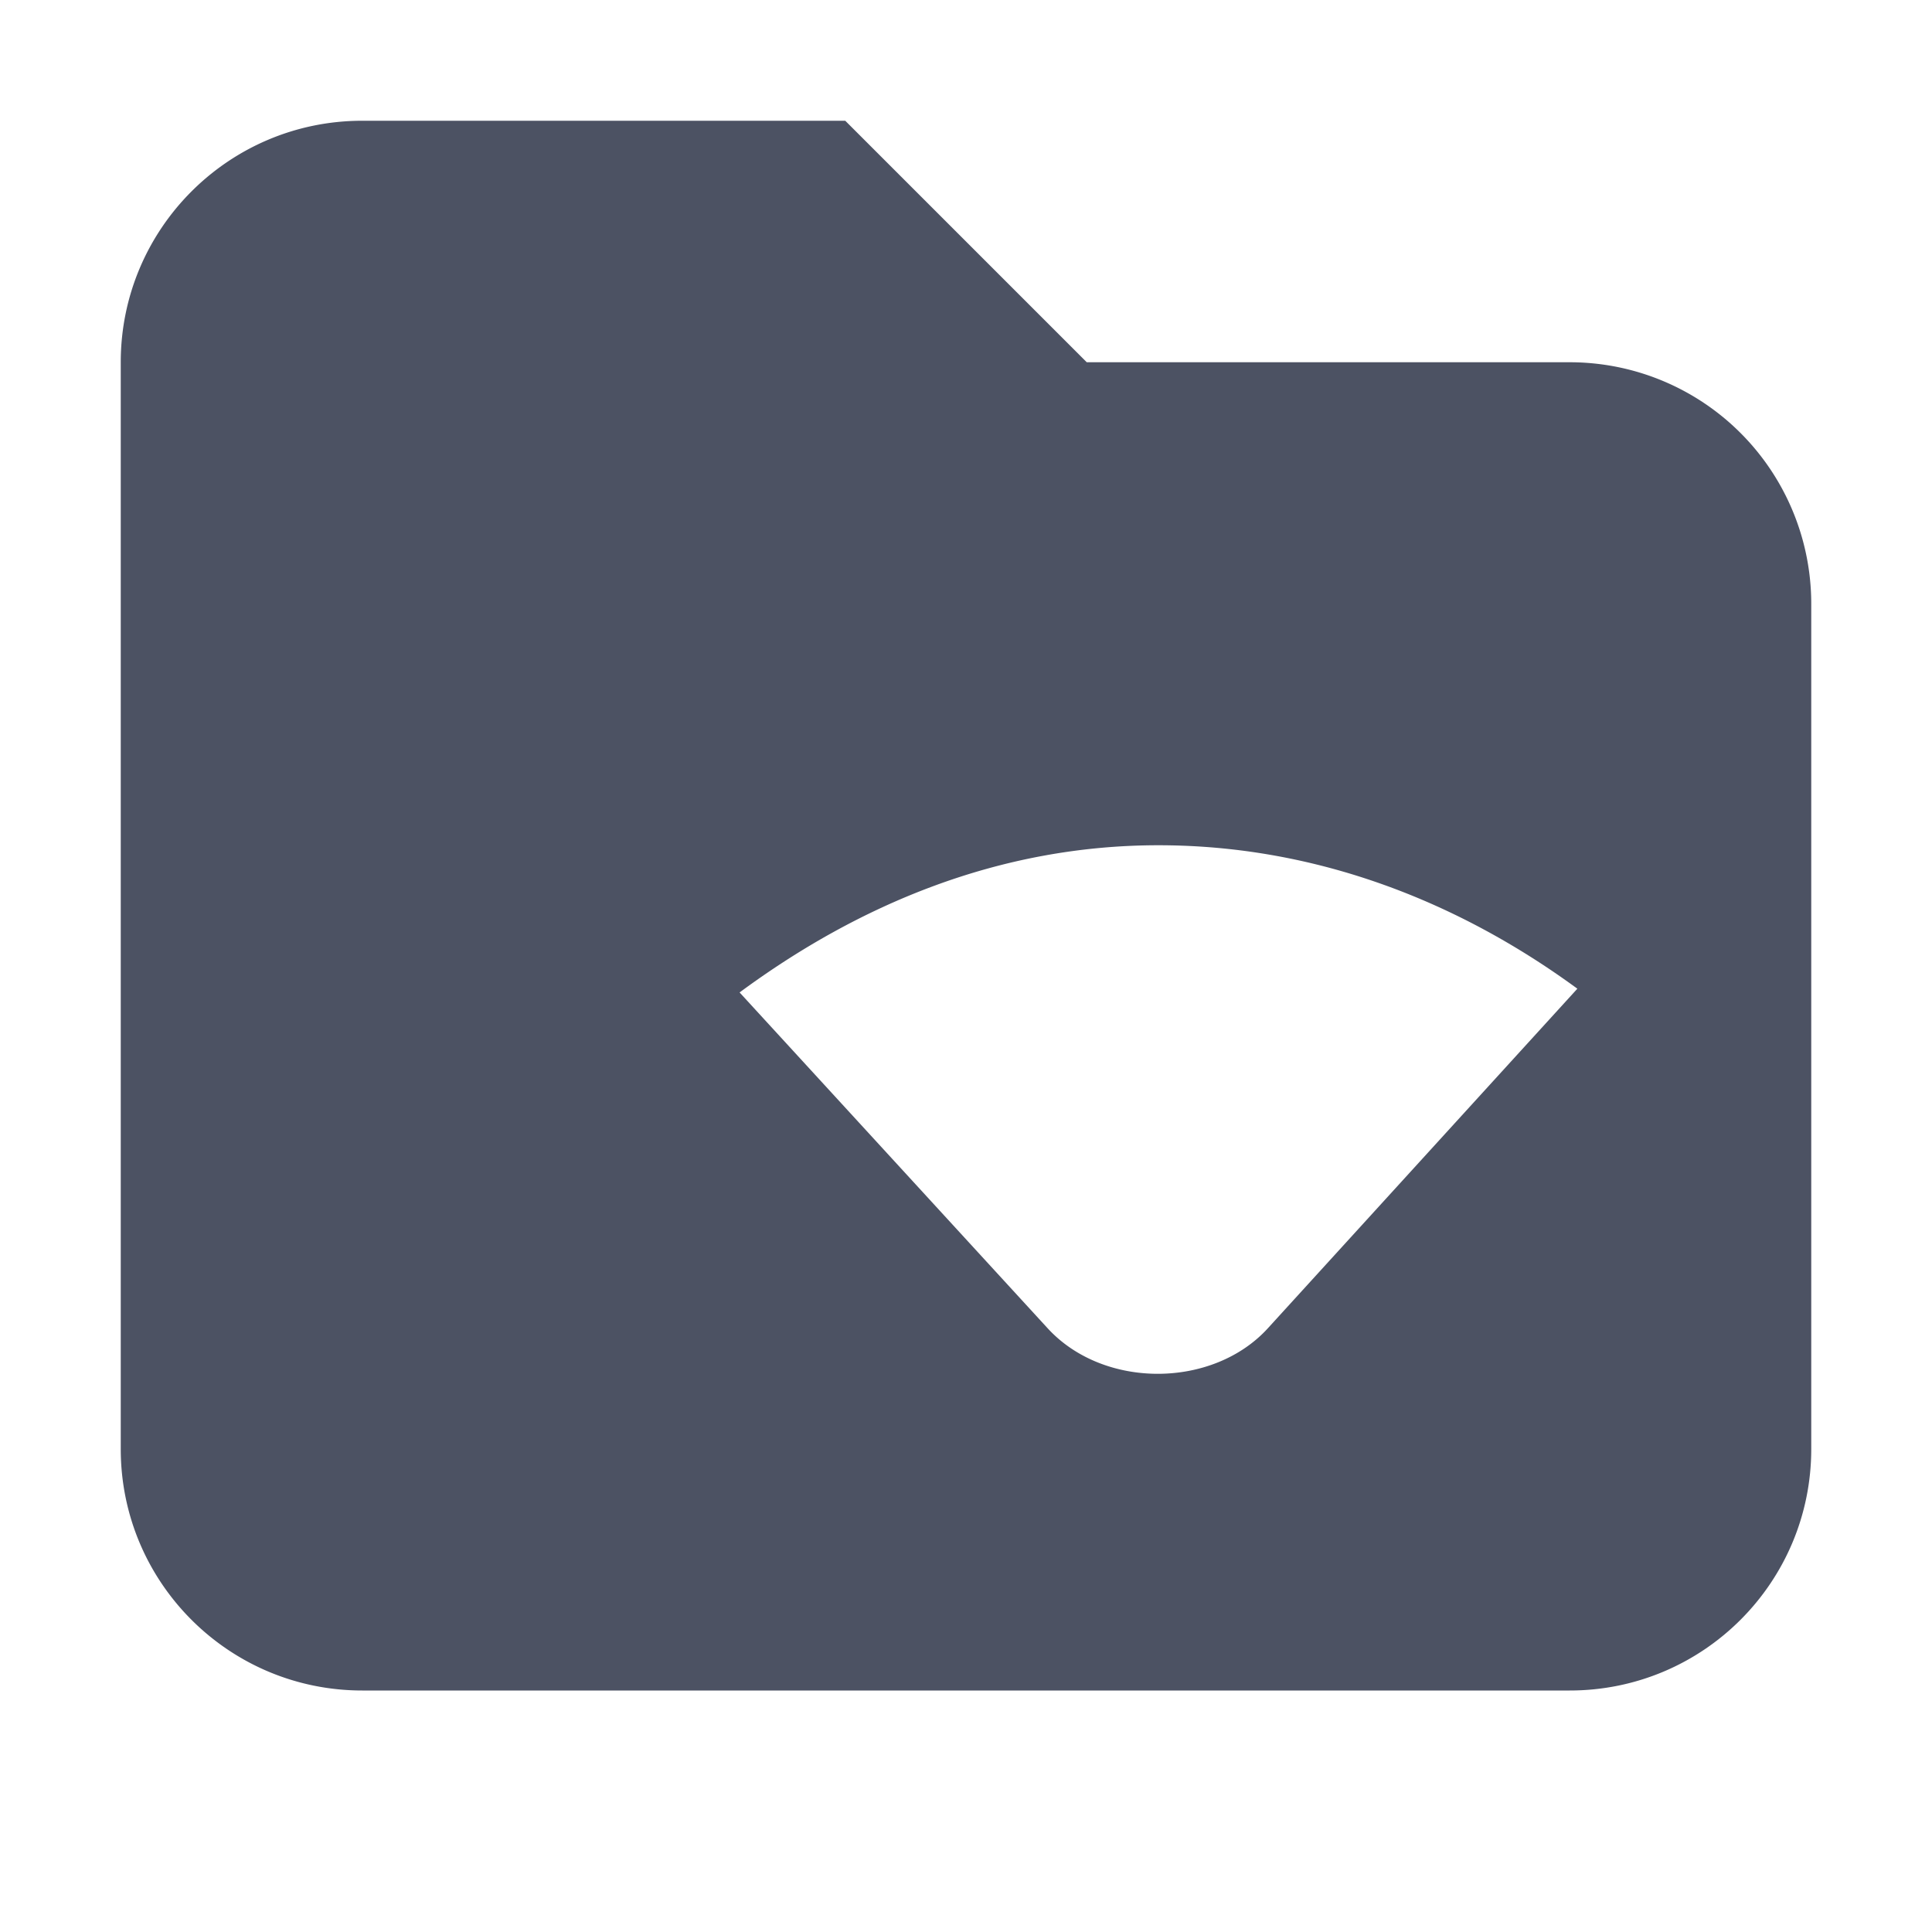 <?xml version='1.0' encoding='UTF-8' standalone='no'?>
<svg xmlns:cc='http://creativecommons.org/ns#' xmlns:dc='http://purl.org/dc/elements/1.1/' height='16' id='svg7384' xmlns:osb='http://www.openswatchbook.org/uri/2009/osb' xmlns:rdf='http://www.w3.org/1999/02/22-rdf-syntax-ns#' style='enable-background:new' xmlns:svg='http://www.w3.org/2000/svg' version='1.1' width='16' xmlns='http://www.w3.org/2000/svg'>
  <title id='title8473'>Pop Symbolic Icon Theme</title>
  <defs id='defs7386'>
    <linearGradient id='linearGradient6882' osb:paint='solid'>
      <stop id='stop6884' offset='0' style='stop-color:#555555;stop-opacity:1;'/>
    </linearGradient>
    <linearGradient id='linearGradient5606' osb:paint='solid'>
      <stop id='stop5608' offset='0' style='stop-color:#000000;stop-opacity:1;'/>
    </linearGradient>
    <filter id='filter7554' style='color-interpolation-filters:sRGB'>
      <feBlend id='feBlend7556' in2='BackgroundImage' mode='darken'/>
    </filter>
  </defs>
  <g id='layer9' style='display:inline' transform='translate(-905,675)'/>
  <g id='layer10' style='display:inline;filter:url(#filter7554)' transform='translate(-905,675)'/>
  <g id='layer1' style='display:inline' transform='translate(-664,58)'>
    <path d='m 667,-57 c -1.105,0 -2,0.895 -2,2 v 9 c 0,1.105 0.895,2 2,2 h 4 6 c 1.105,0 2,-0.895 2,-2 v -7 a 2,2 0 0 0 -2,-2 h -4 l -2,-2 z m 6.594,6 c 1.309,0 2.488,0.469 3.469,1.188 L 674.5,-47 c -0.456,0.5 -1.36,0.506 -1.824,0 L 670.125,-49.781 C 671.11,-50.508 672.274,-51 673.594,-51 Z' id='path5090' style='color:#000000;font-style:normal;font-variant:normal;font-weight:normal;font-stretch:normal;font-size:medium;line-height:normal;font-family:Sans;-inkscape-font-specification:Sans;text-indent:0;text-align:start;text-decoration:none;text-decoration-line:none;letter-spacing:normal;word-spacing:normal;text-transform:none;writing-mode:lr-tb;direction:ltr;baseline-shift:baseline;text-anchor:start;display:inline;overflow:visible;visibility:visible;fill:#4c5263;fill-opacity:1;stroke:none;stroke-width:2;marker:none;enable-background:accumulate'/>
    
  </g>
  <g id='layer14' style='display:inline' transform='translate(-905,675)'/>
  <g id='layer15' style='display:inline' transform='translate(-905,675)'/>
  <g id='g71291' style='display:inline' transform='translate(-905,675)'/>
  <g id='layer2' style='display:inline' transform='translate(-664,208)'/>
  <g id='layer3' transform='translate(-664,-52)'/>
  <g id='layer12' style='display:inline' transform='translate(-905,675)'/>
</svg>
